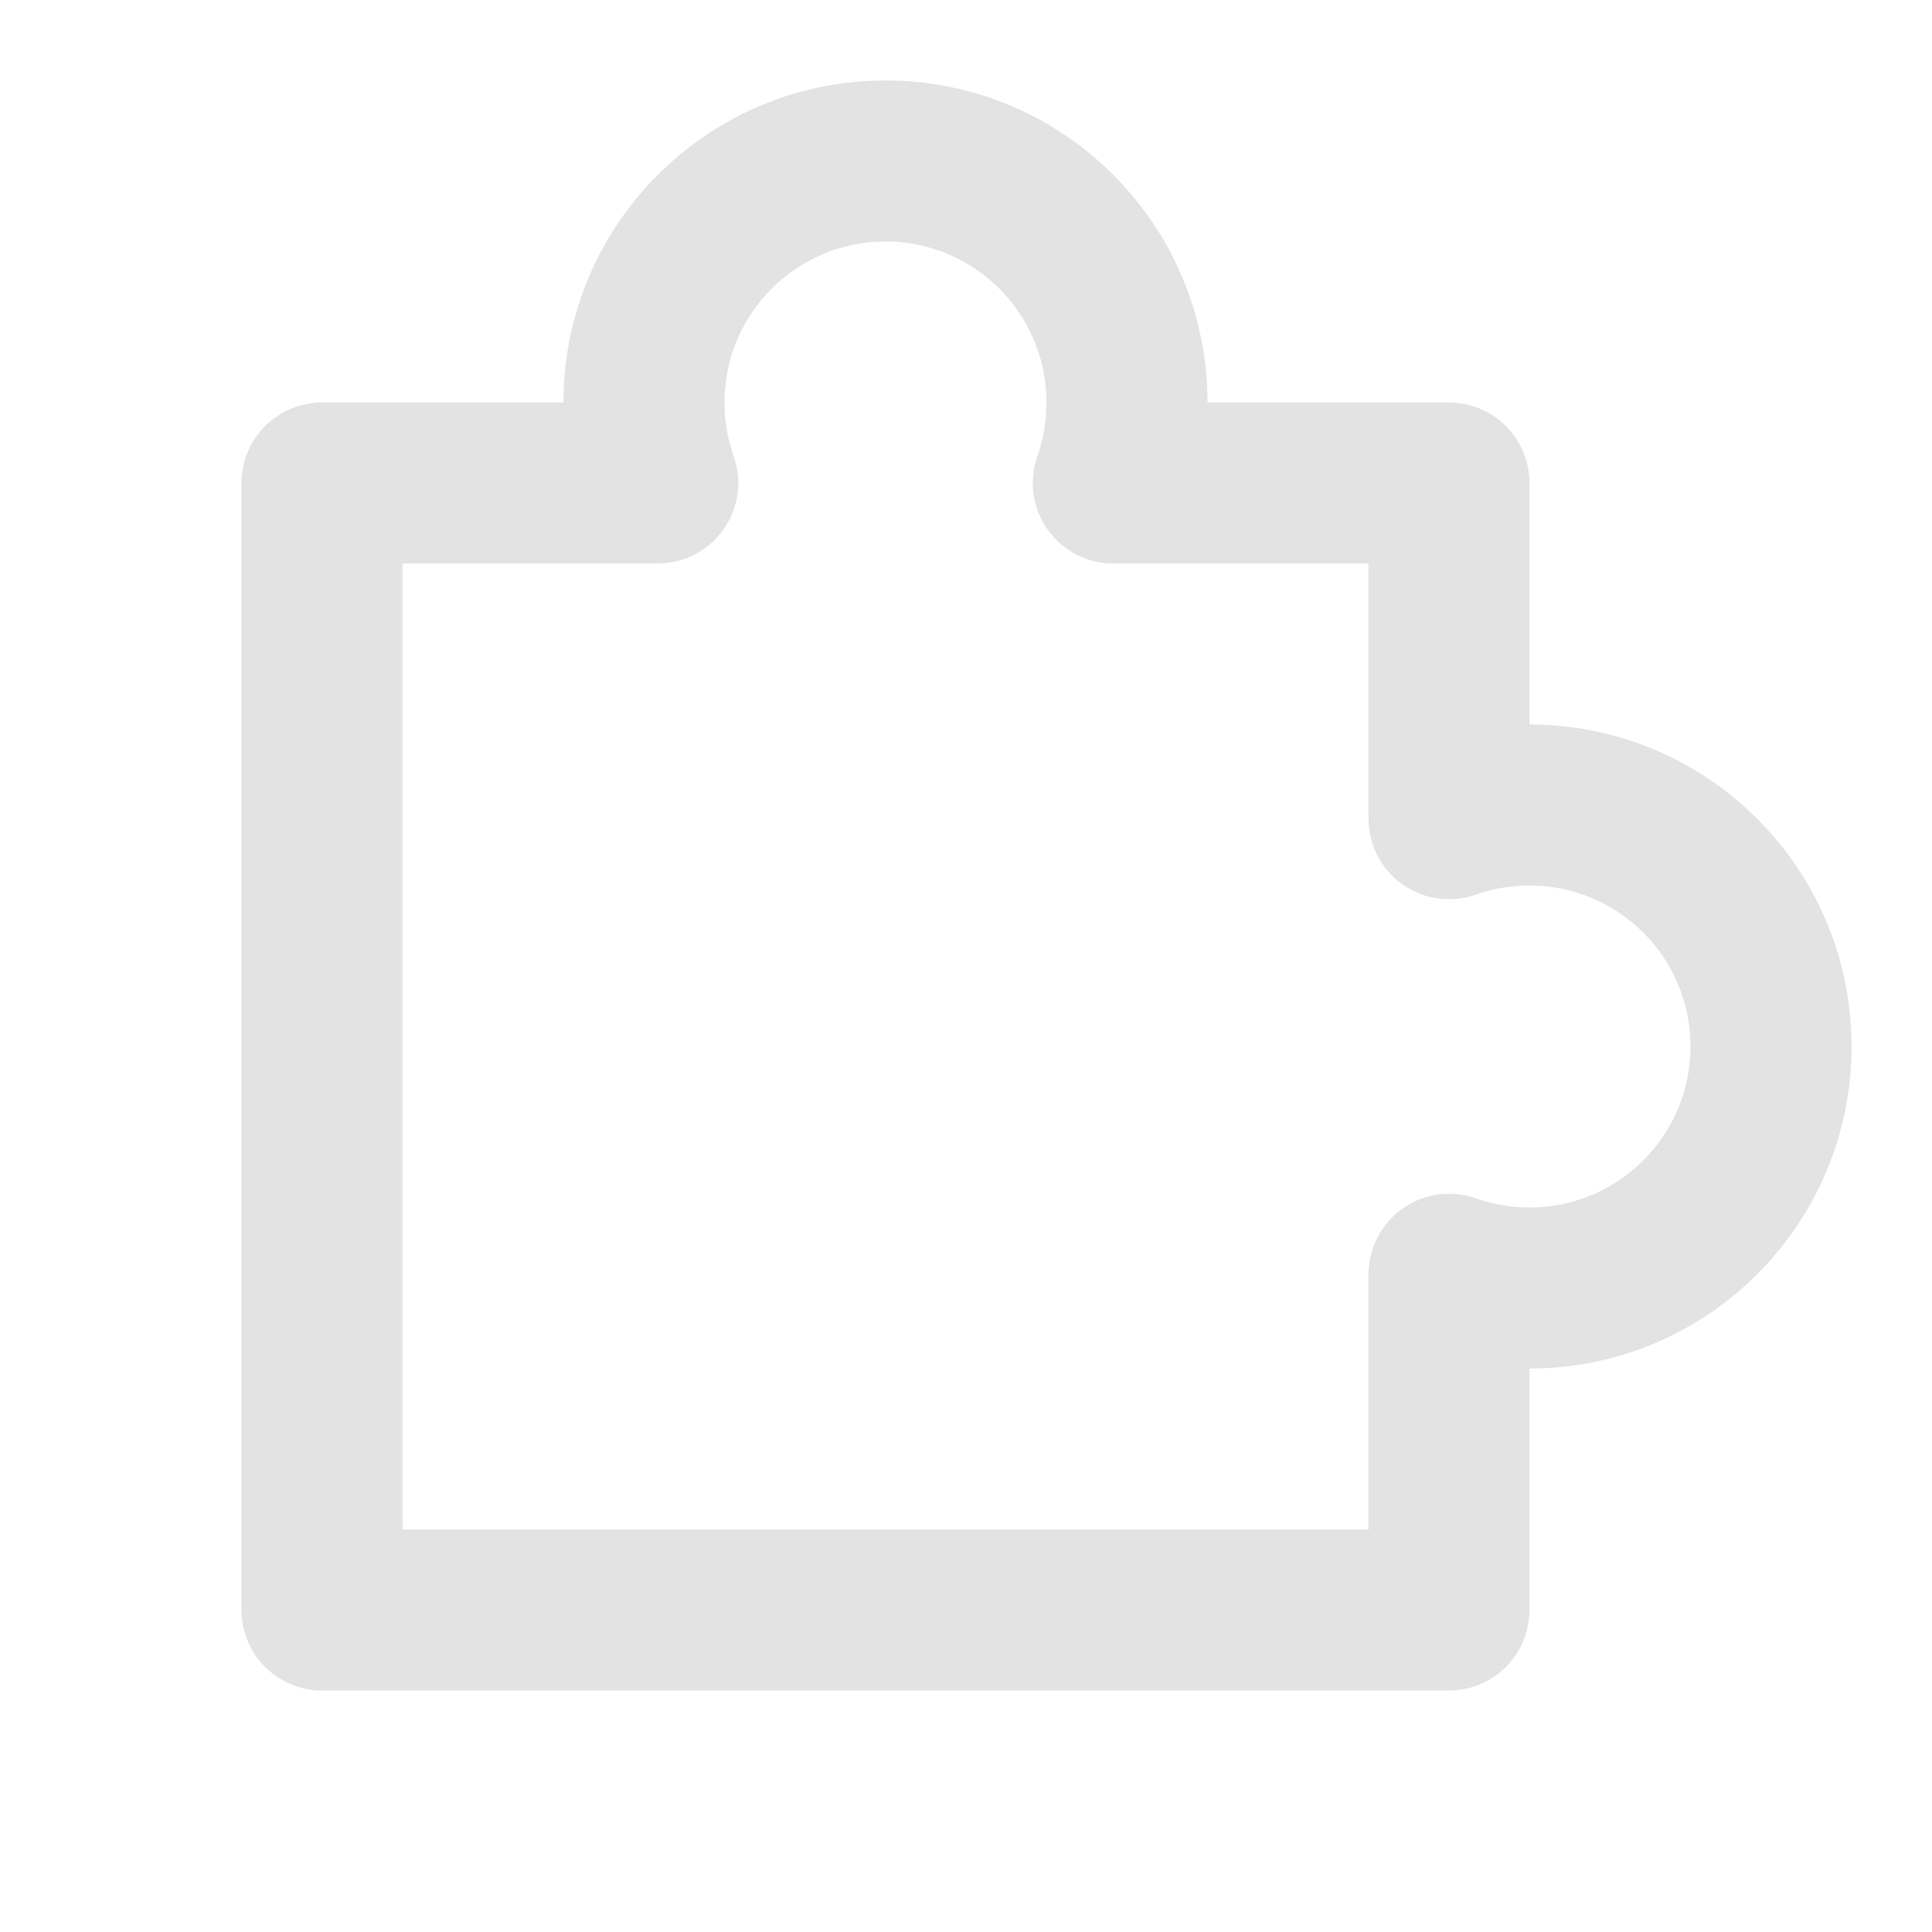 <svg width="20" height="20" viewBox="0 0 20 20" fill="none" xmlns="http://www.w3.org/2000/svg">
<path d="M5.833 4.167C5.833 2.326 7.326 0.833 9.167 0.833C11.008 0.833 12.5 2.326 12.5 4.167H15C15.46 4.167 15.833 4.54 15.833 5V7.5C17.674 7.5 19.167 8.992 19.167 10.833C19.167 12.674 17.674 14.167 15.833 14.167V16.667C15.833 17.127 15.46 17.5 15 17.5H3.333C2.873 17.5 2.5 17.127 2.5 16.667V5C2.5 4.54 2.873 4.167 3.333 4.167H5.833ZM9.167 2.5C8.246 2.5 7.5 3.246 7.5 4.167C7.5 4.363 7.534 4.55 7.595 4.722C7.685 4.977 7.646 5.26 7.489 5.481C7.333 5.702 7.079 5.833 6.809 5.833H4.167V15.833H14.167V13.191C14.167 12.921 14.298 12.667 14.519 12.511C14.74 12.354 15.023 12.315 15.278 12.405C15.45 12.466 15.637 12.5 15.833 12.5C16.754 12.5 17.5 11.754 17.5 10.833C17.5 9.913 16.754 9.167 15.833 9.167C15.637 9.167 15.45 9.2 15.278 9.261C15.023 9.351 14.74 9.312 14.519 9.156C14.298 9 14.167 8.746 14.167 8.476V5.833H11.524C11.254 5.833 11 5.702 10.844 5.481C10.688 5.26 10.649 4.977 10.739 4.722C10.8 4.55 10.833 4.363 10.833 4.167C10.833 3.246 10.087 2.5 9.167 2.5Z" fill="#E3E3E3"/>
</svg>
